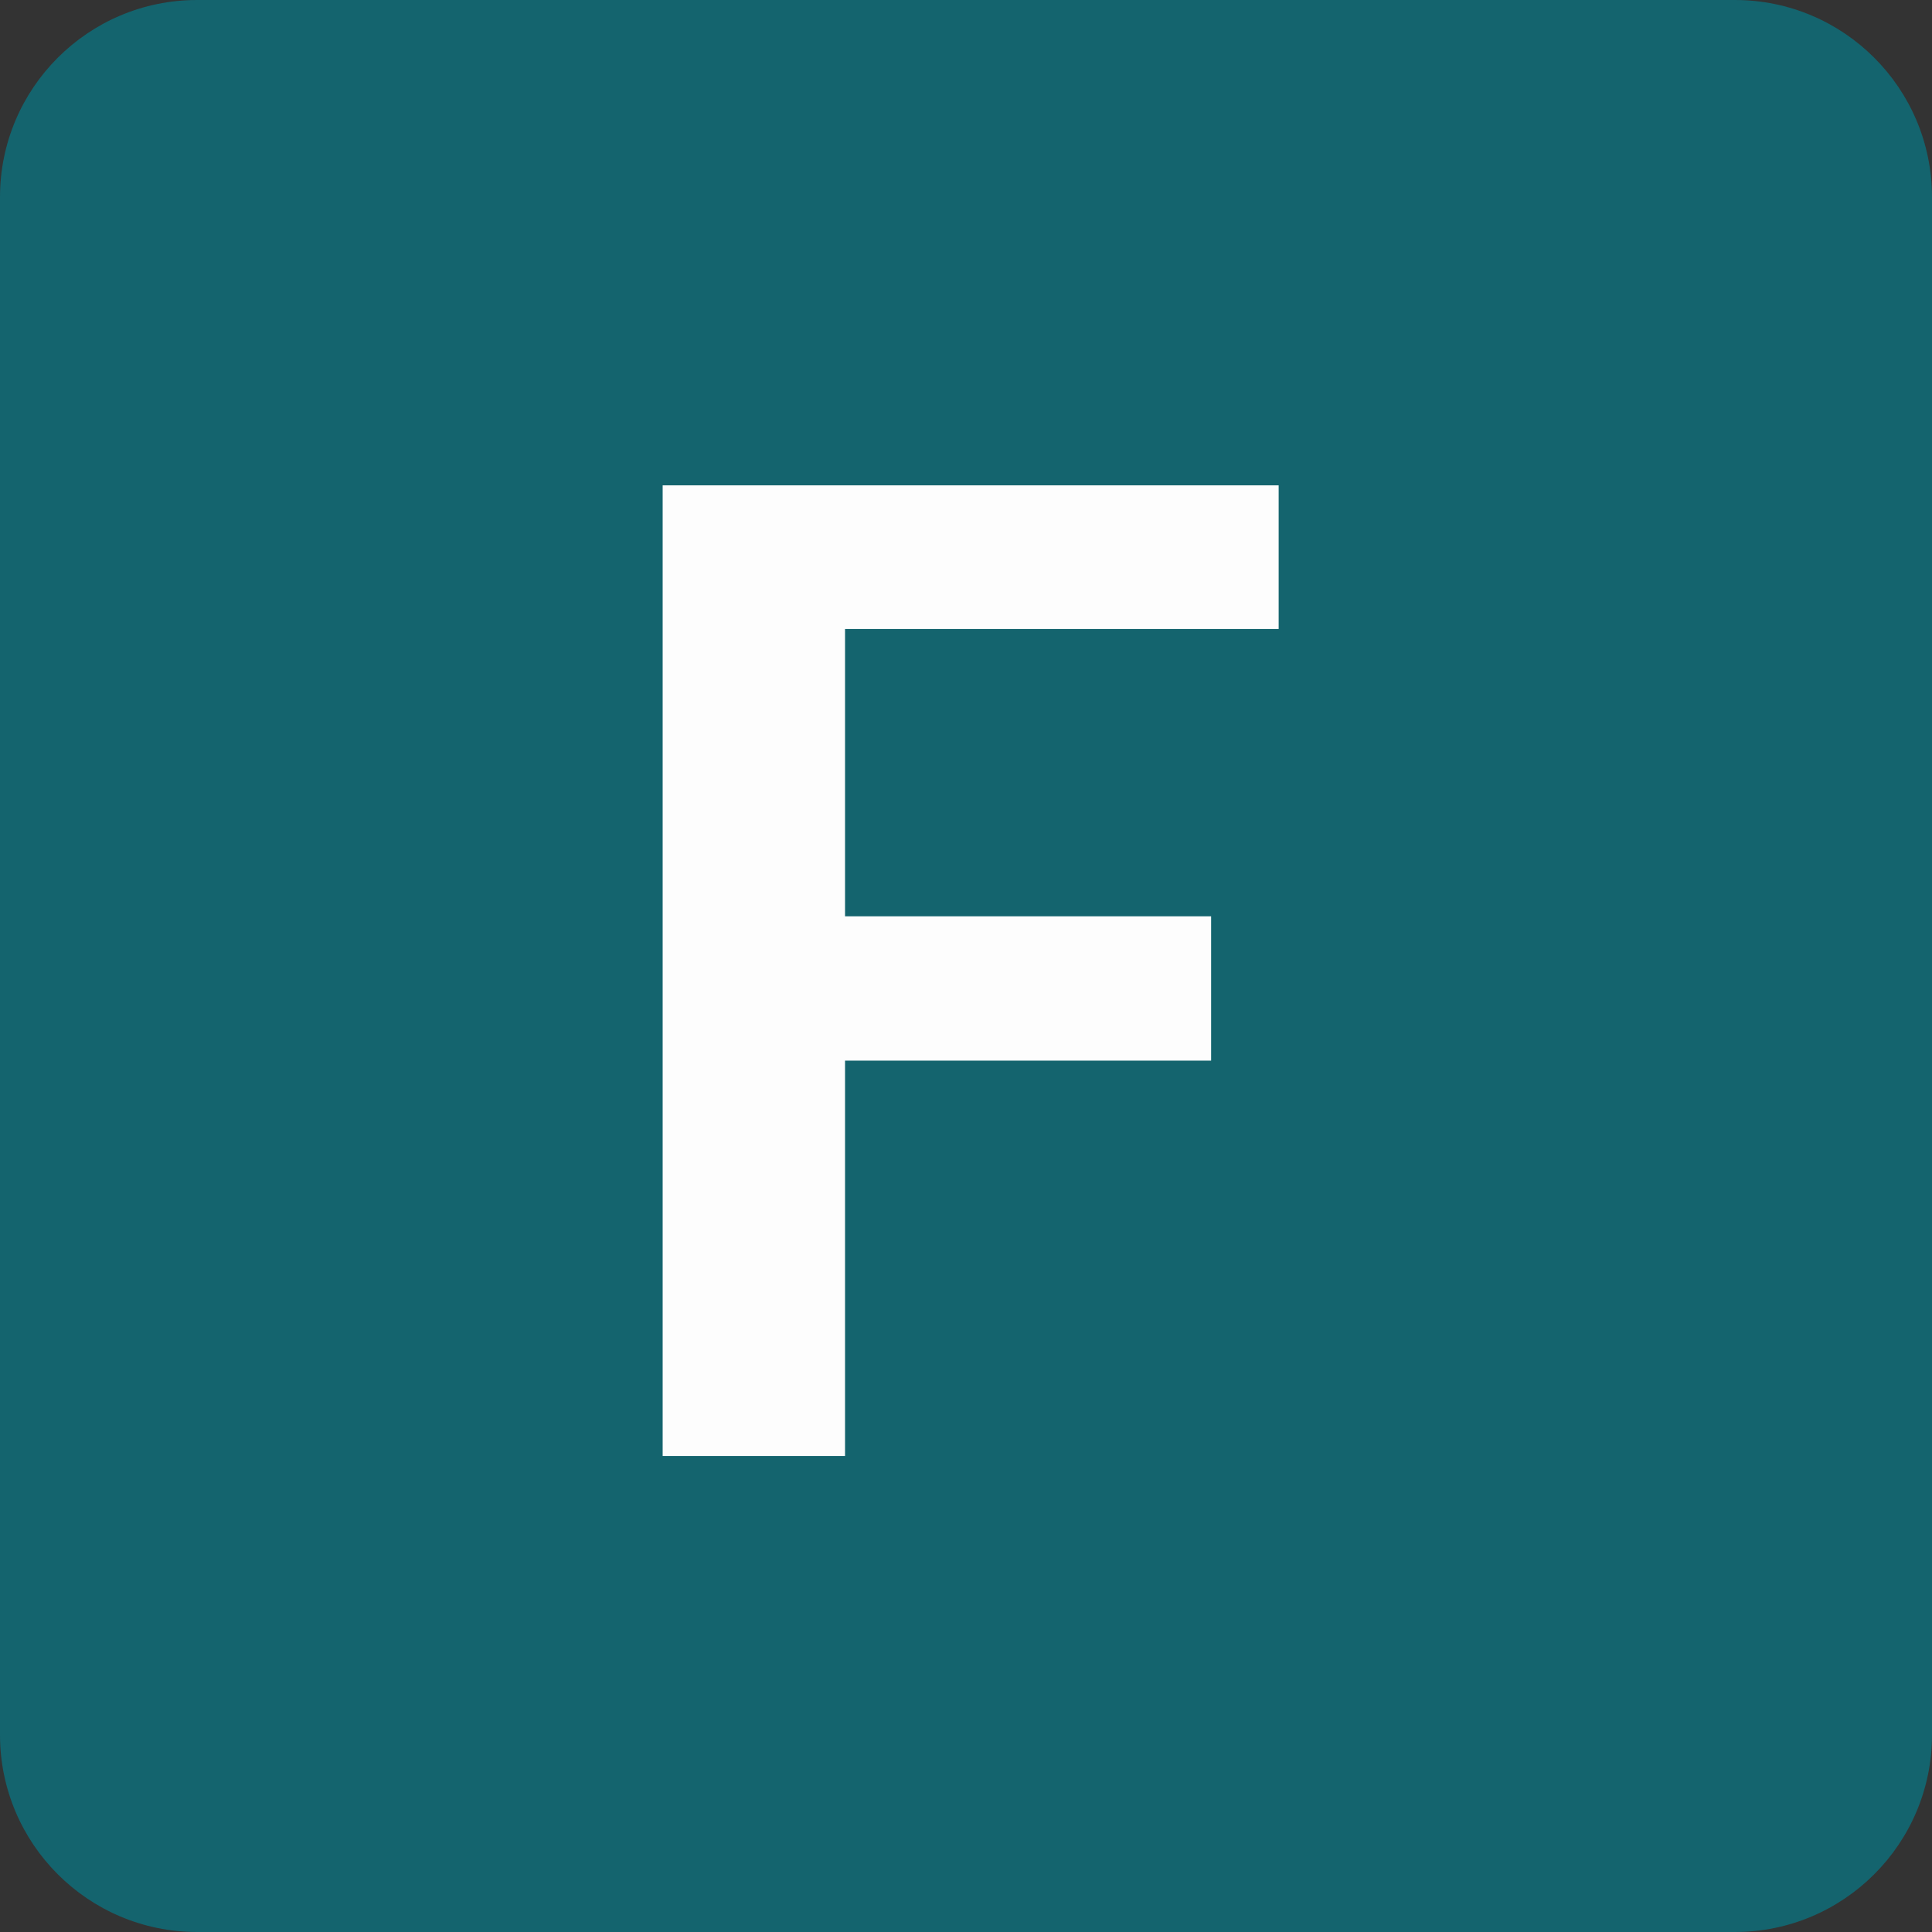 <svg width="150" height="150" viewBox="0 0 150 150" fill="none" xmlns="http://www.w3.org/2000/svg">
<rect x="0" y="0" width="150" height="150" fill="#333333" stroke="none"/>
<path d="M0 15.306C0 6.853 6.853 0 15.306 0H134.694C143.147 0 150 6.853 150 15.306V134.694C150 143.147 143.147 150 134.694 150H15.306C6.853 150 0 143.147 0 134.694V15.306Z" fill="#14646E"/>
<path d="M65.608 48.835V71.141H94.031V82.347H65.608V113.044H51.449V37.682H99.275V48.835H65.608Z" fill="#FDFDFD"/>
</svg>
